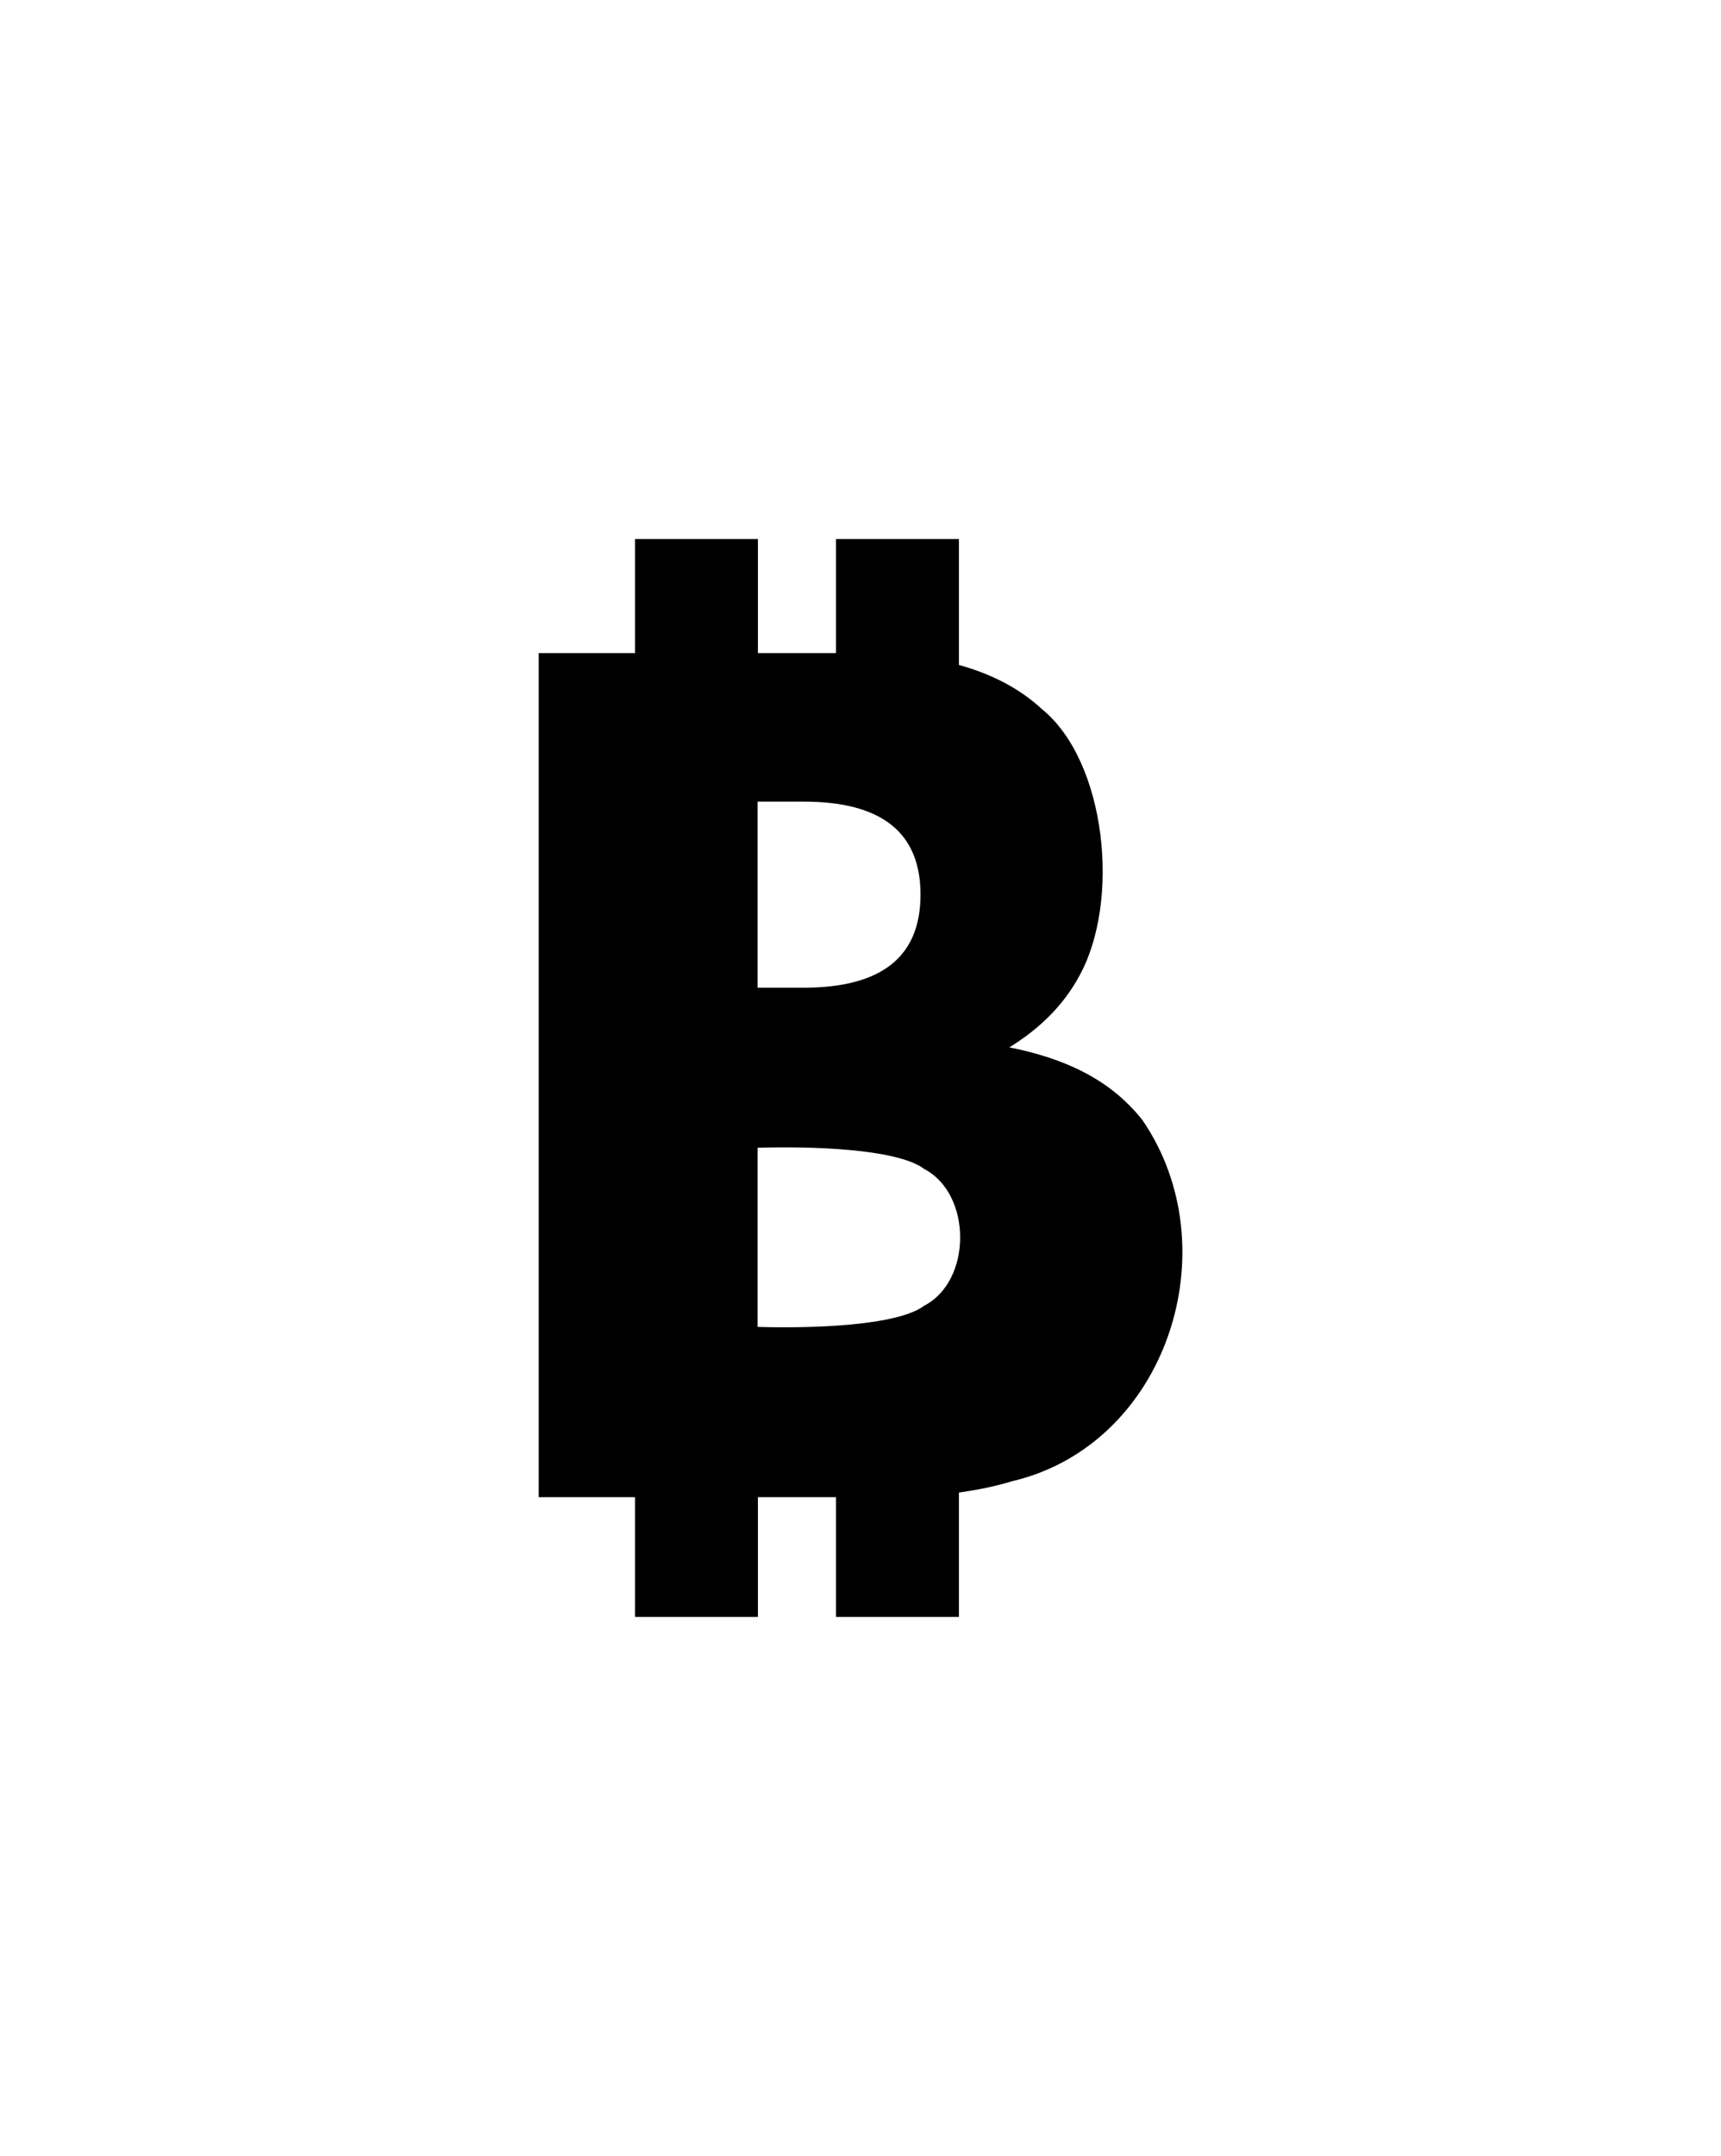 <?xml version="1.0" encoding="utf-8"?>
<!-- Generator: Adobe Illustrator 26.0.3, SVG Export Plug-In . SVG Version: 6.00 Build 0)  -->
<svg version="1.1" id="Symbol" xmlns="http://www.w3.org/2000/svg" xmlns:xlink="http://www.w3.org/1999/xlink" x="0px" y="0px"
	 viewBox="0 0 338.93 424.32" style="enable-background:new 0 0 338.93 424.32;" xml:space="preserve">
<path d="M224.99,220.46c-6.33-8.04-15.39-12.17-26.21-14.32c6.18-3.81,10.73-8.46,13.69-13.9c8.29-14.74,5.41-42.34-7.24-52.64
	c-4.33-4.02-9.83-6.92-16.38-8.72v-24.79h-24.21v22.46h-15.38v-22.46h-24.2v22.46h-18.97v166.12h18.97v23.57h24.2v-23.57h15.38
	v23.57h24.21v-24.47c3.65-0.53,7.13-1.22,10.41-2.22C229.86,284.38,242.3,245.68,224.99,220.46z M181.28,176.11
	c0,12.21-7.67,18.29-23.04,18.29h-9.04v-36.63h9.04c15.38,0,23.04,6.08,23.04,18.29V176.11z M182.02,256.98
	c-5.33,4.04-22.67,4.49-32.82,4.18V225.9c10.17-0.31,27.47,0.13,32.82,4.18C191.42,234.99,191.48,252.07,182.02,256.98z"/>
</svg>
